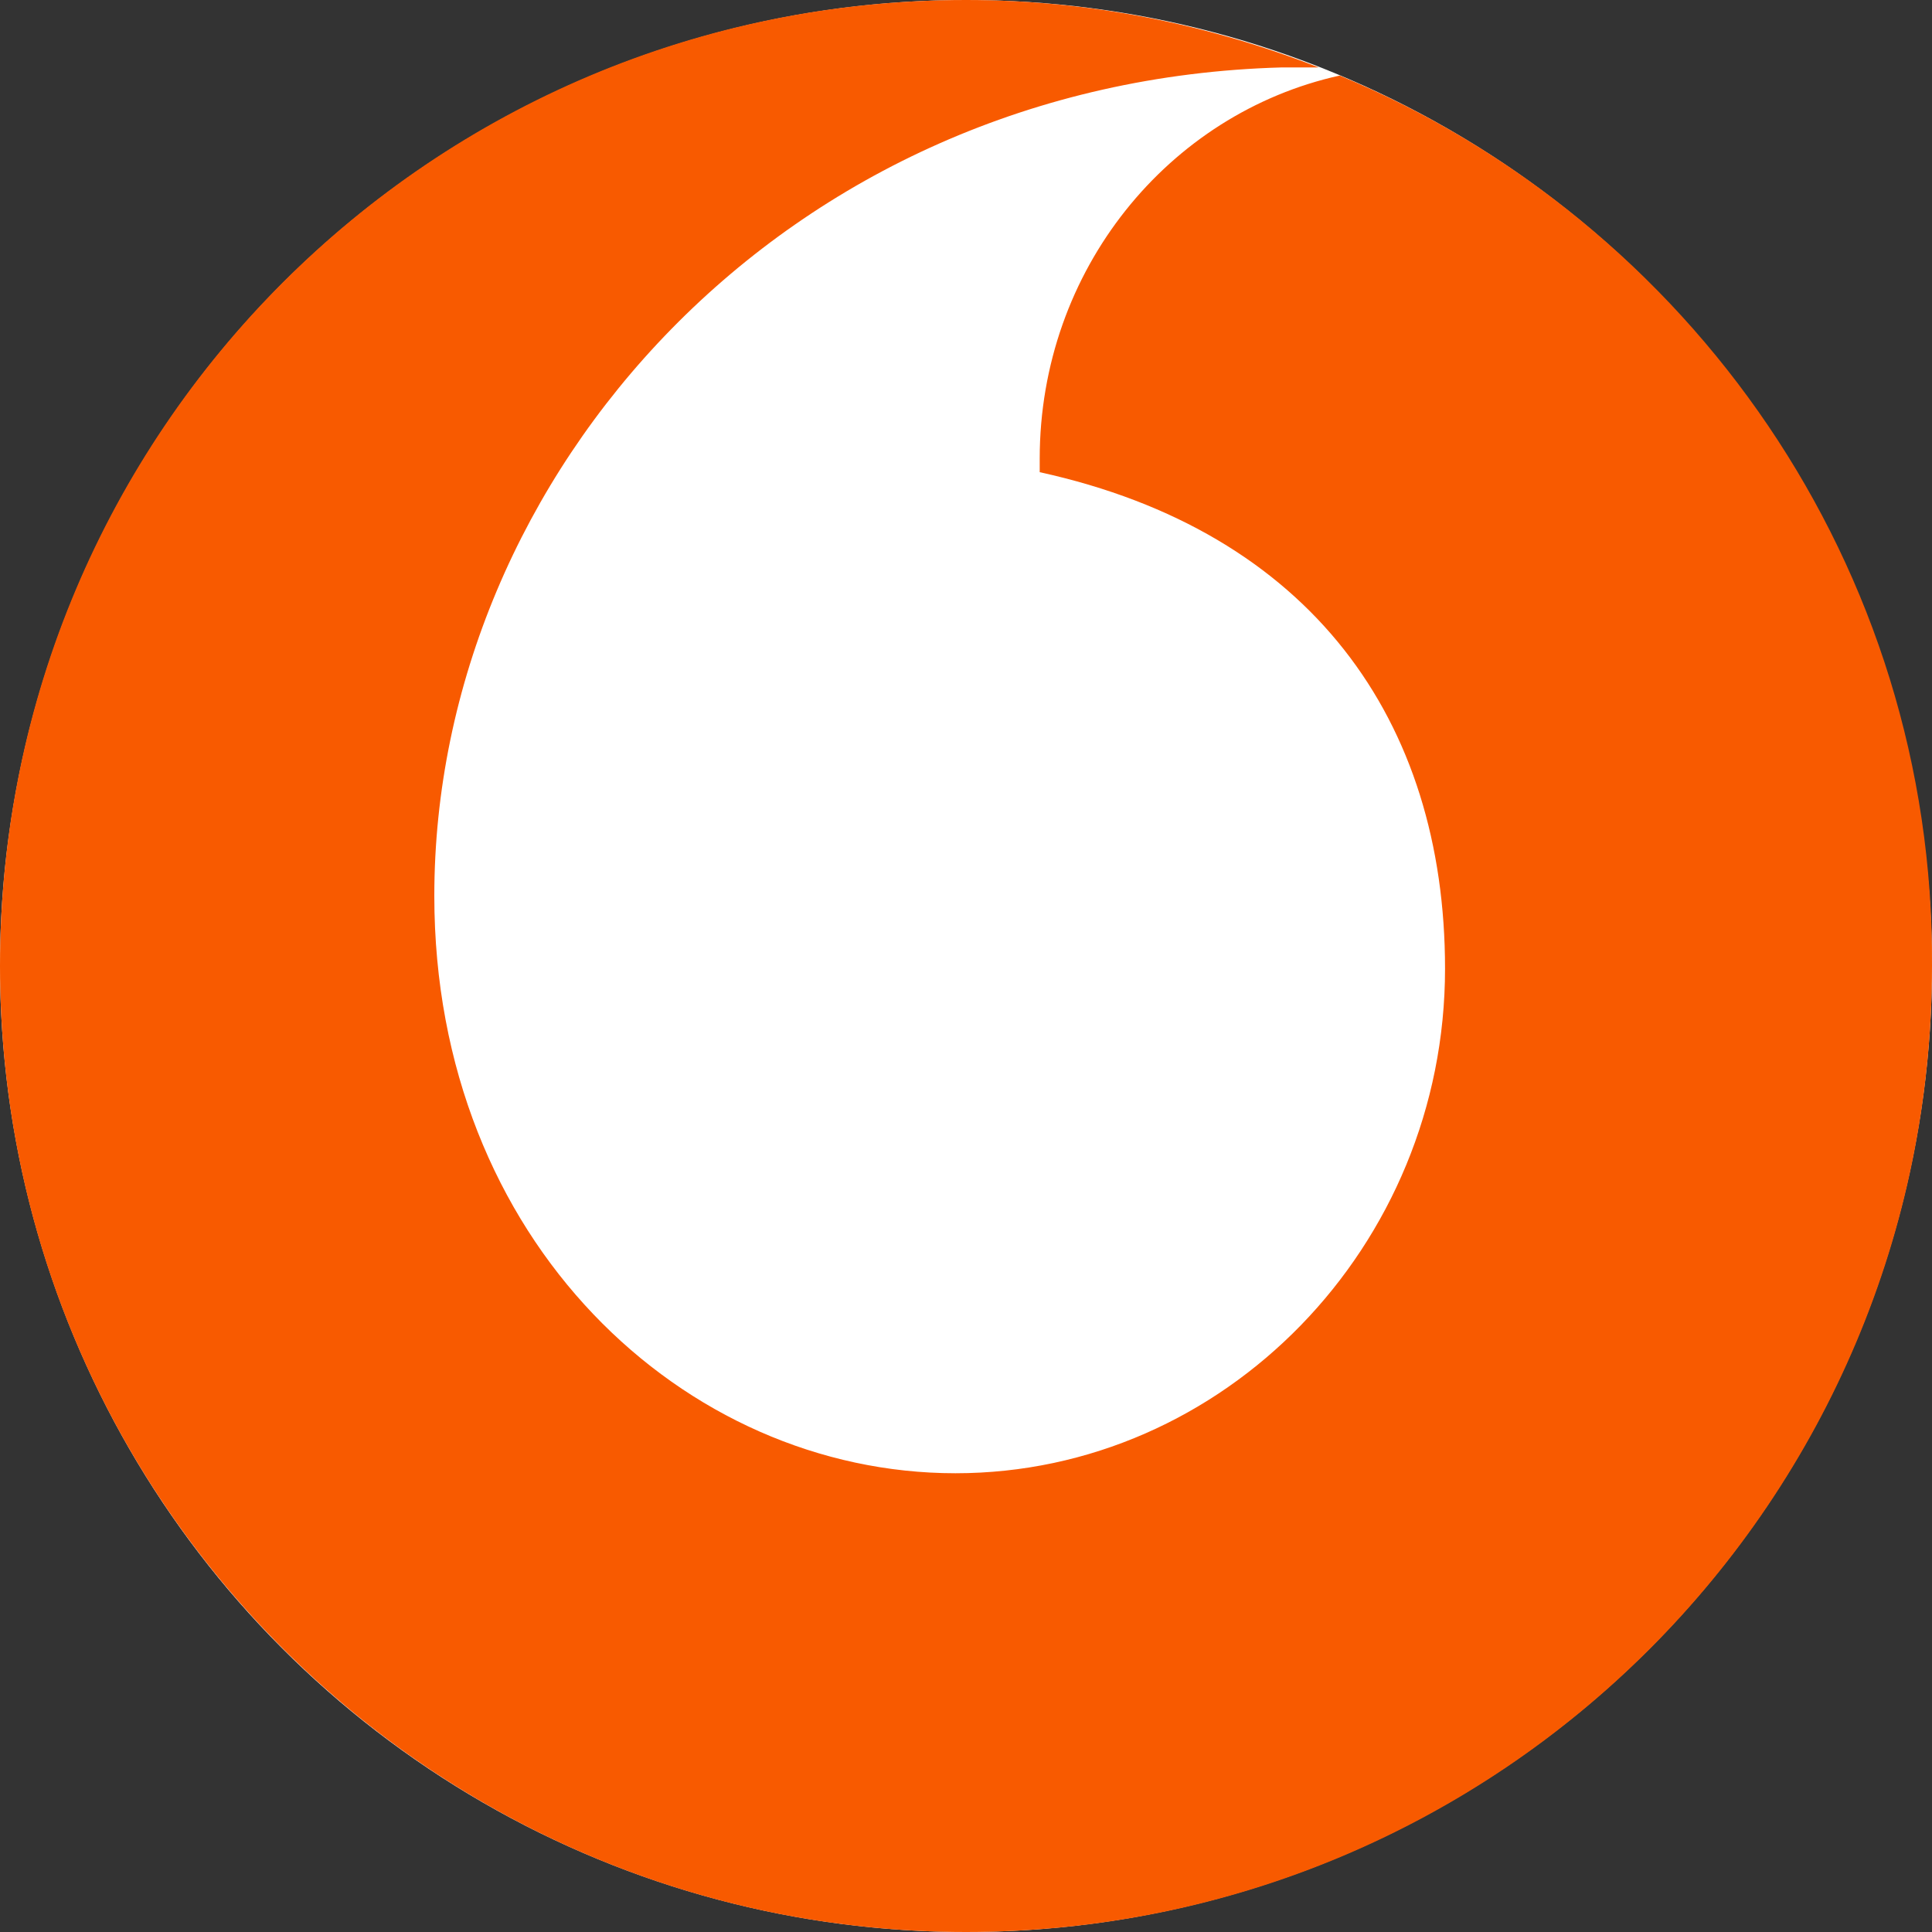 <svg width="20" height="20" viewBox="0 0 20 20" fill="none" xmlns="http://www.w3.org/2000/svg">
<rect x="0" y="0" width="20" height="20" fill="#333333" stroke="none"/>
<circle cx="10" cy="10" r="10" fill="white"/>
<path fill-rule="evenodd" clip-rule="evenodd" d="M13.869 0.782C12.098 1.173 10.763 2.793 10.763 4.749C10.763 4.804 10.763 4.832 10.763 4.888C13.569 5.503 14.959 7.458 14.959 10.028C14.959 12.905 12.67 15.251 9.891 15.251C7.084 15.251 4.496 12.849 4.496 9.274C4.496 4.916 8.12 0.838 13.27 0.698C13.351 0.698 13.515 0.698 13.651 0.698C12.507 0.251 11.28 0 10 0C4.469 0 0 4.469 0 10C0 15.531 4.496 20 10 20C15.531 20 20 15.531 20 10C20.027 5.866 17.493 2.291 13.869 0.782Z" fill="#F85A00"/>
</svg>
